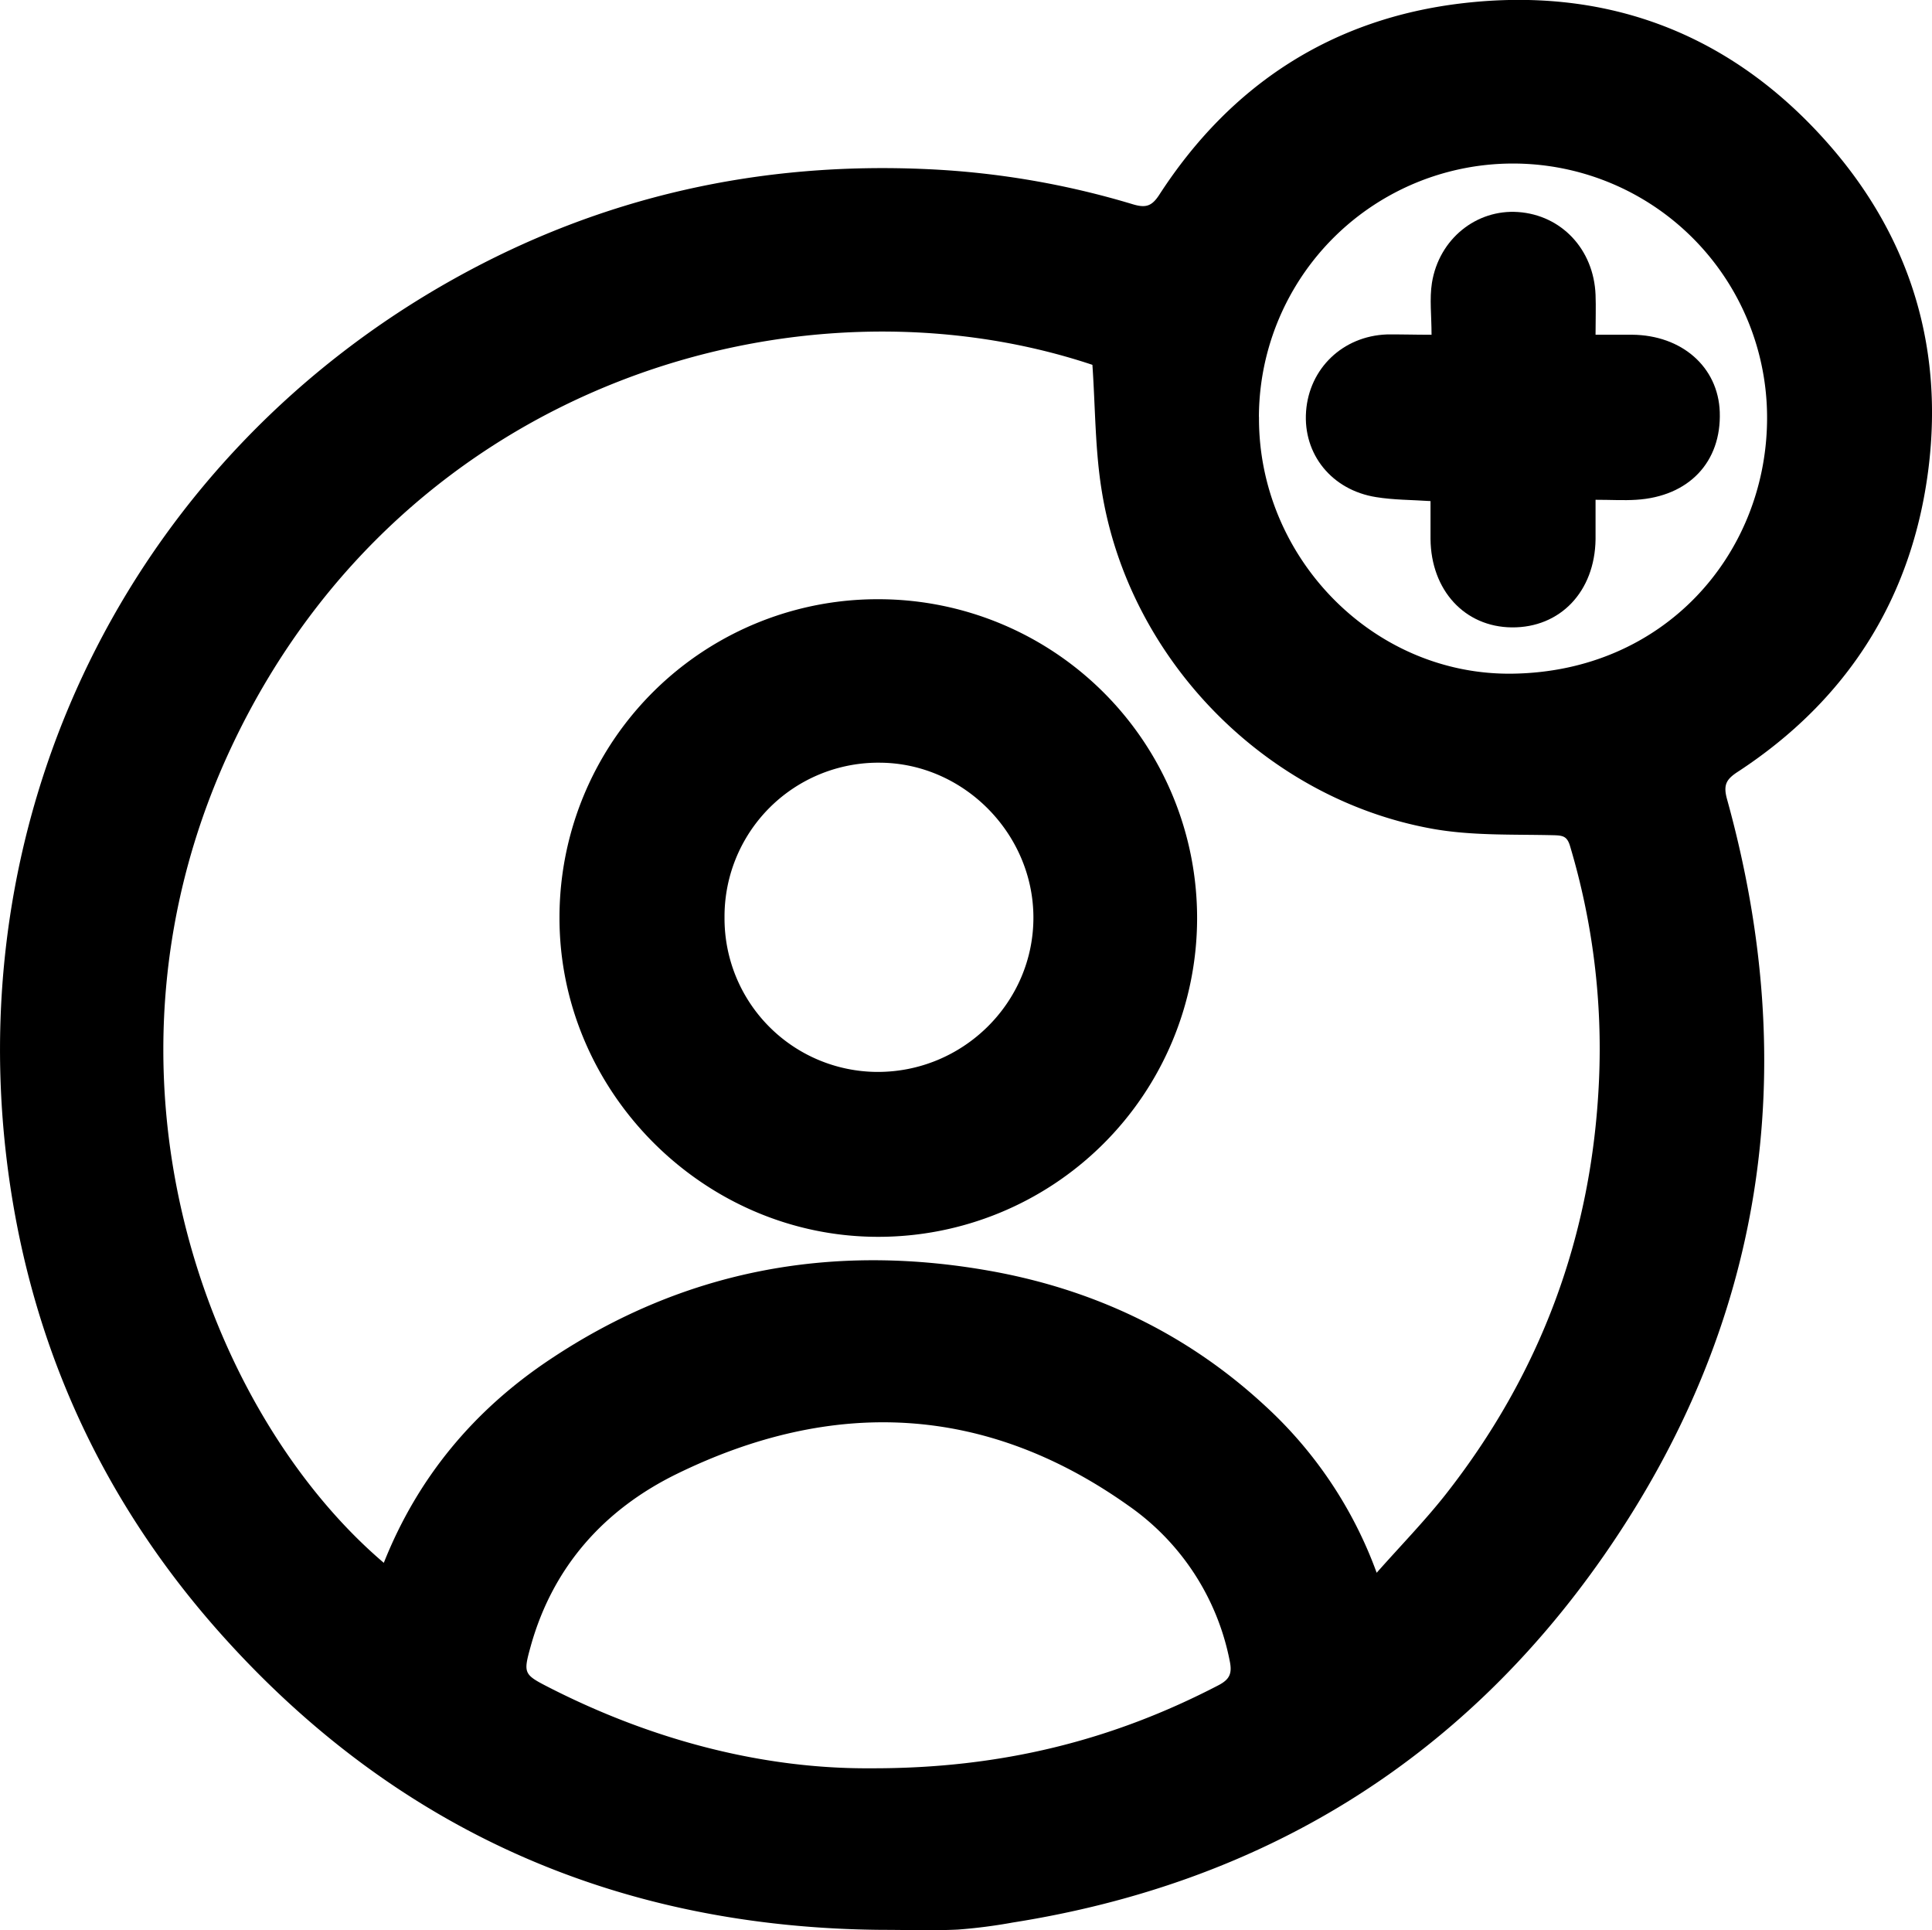 <svg id="Layer_1" data-name="Layer 1" xmlns="http://www.w3.org/2000/svg" width="487.93" height="487.39" viewBox="0 0 487.93 487.39">
  <g>
    <path d="M286.13,600.42c-66.5-.49-122.64-24.93-167.11-74.74-30.81-34.51-48.93-75.1-54.23-121-10.53-91,33.78-176.89,113.12-221.16,37.25-20.79,77.39-29.71,119.92-27.68a212.84,212.84,0,0,1,51.48,8.84c3.31,1,4.84.52,6.74-2.42,18.09-27.93,43.82-44.55,76.73-48.35,35.22-4.07,65.83,6.92,90.08,33.15,22,23.77,31.44,52.33,27.42,84.41-4.1,32.6-20.39,58.33-48,76.43-3,1.93-3.89,3.3-2.87,7,19,68.48,9.48,132.74-31.2,191.15C432,558,381.68,588.69,319,598.57a132.63,132.63,0,0,1-13.86,1.78C298.79,600.65,292.46,600.42,286.13,600.42Zm53-395.19c-73.75-24.59-173.22,4.14-216.84,95.24-39.79,83.1-6.52,169.49,37.89,207.27,8.57-21.56,22.78-38.59,42-51.38,33.75-22.53,70.93-29.38,110.58-22.43,26.41,4.62,50,15.7,69.87,34.05a106.63,106.63,0,0,1,28.3,42.27c6.1-6.89,12-12.94,17.24-19.55q36.3-46.09,38.91-104.8a178.53,178.53,0,0,0-7.31-59.14c-.74-2.51-1.82-2.69-4.21-2.75-10.27-.25-20.72.17-30.74-1.66-42.1-7.65-76.42-42.82-83.29-85.1C339.81,226.86,339.89,216.17,339.14,205.23ZM283.21,559.62c32.94.09,61.12-7.12,87.71-20.94,2.91-1.51,3.56-3,2.89-6.21a62.37,62.37,0,0,0-25.59-39.18c-36.19-25.68-74.67-27.22-113.94-8.05-18.28,8.92-31.37,23.34-37,43.56-1.89,6.81-1.79,7.12,4.42,10.3C228.22,552.68,256.28,559.82,283.21,559.62Zm98-341.24c-.23,35.35,28.72,65.32,64,64.84,38.35-.52,63.78-30,64.31-63.53a64.17,64.17,0,1,0-128.33-1.31Z" transform="translate(-63.25 -113.11)"/>
    <path d="M285.37,264.42a80.48,80.48,0,0,1-.58,161c-43.93-.12-80.33-36.71-80.24-80.68A80.34,80.34,0,0,1,285.37,264.42Zm-39.14,80.36a38.75,38.75,0,0,0,38.43,39c21.78.15,39.65-17.5,39.58-39.08-.07-21.13-17.63-38.85-38.69-39A38.83,38.83,0,0,0,246.23,344.78Z" transform="translate(-63.25 -113.11)"/>
    <path d="M424.79,197.64c0-4.85-.54-9.08.1-13.12,1.79-11.09,11.24-18.61,21.77-17.87,10.95.77,19.09,9.44,19.55,20.89.12,3.14,0,6.28,0,10.09,3.3,0,6.24,0,9.18,0,12.62.09,21.79,8.16,22.19,19.5.44,12.64-7.82,21.37-21.12,22.18-3.14.2-6.3,0-10.25,0,0,3.54,0,6.79,0,10-.19,13.17-8.92,22.33-21.15,22.22-11.9-.11-20.41-9.37-20.53-22.33,0-3.13,0-6.26,0-9.56-4.87-.32-9.35-.29-13.72-1-11.23-1.77-18.5-10.84-17.71-21.65s9.23-19,20.38-19.43C417,197.52,420.43,197.64,424.79,197.64Z" transform="translate(-63.25 -113.11)"/>
  </g>
</svg>
